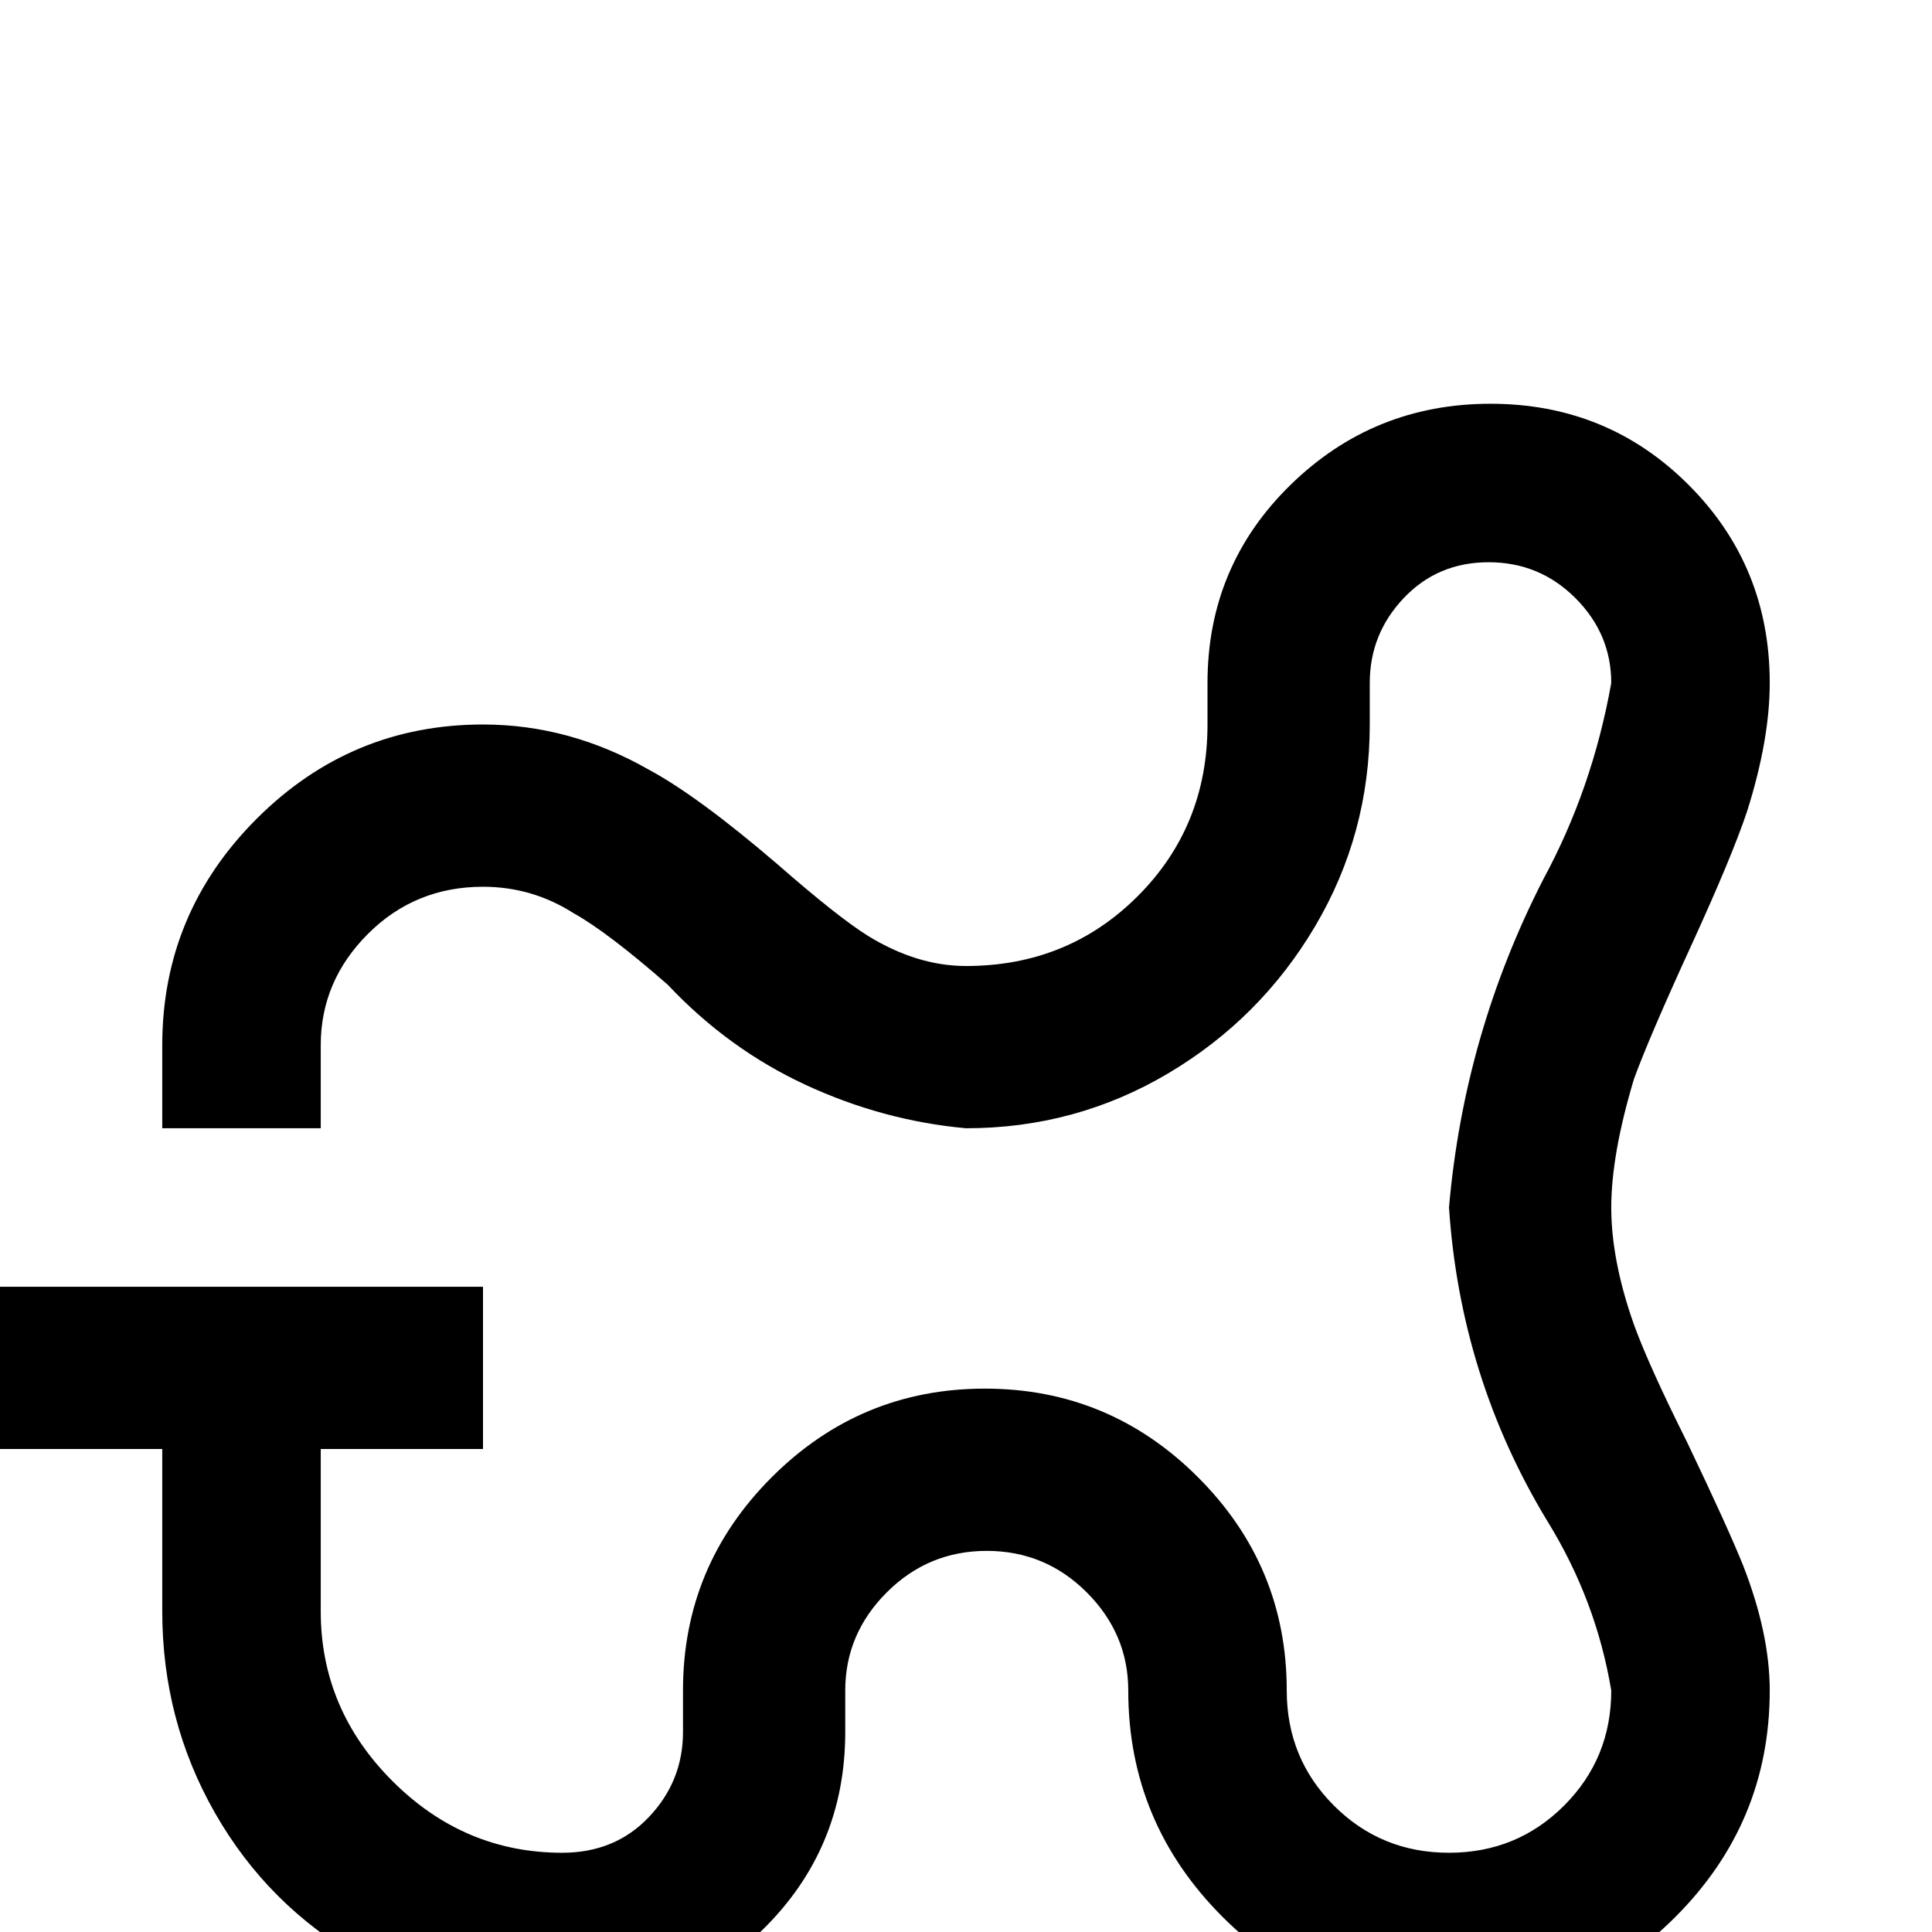 <svg xmlns="http://www.w3.org/2000/svg" viewBox="0 -512 512 512">
	<path fill="#000000" d="M469 -331Q469 -362 447.5 -383.5Q426 -405 395 -405Q364 -405 342 -383.5Q320 -362 320 -331V-320Q320 -293 301.5 -274.5Q283 -256 256 -256Q243 -256 230 -264Q222 -269 206 -283Q185 -301 172 -308Q151 -320 128 -320Q93 -320 68 -295Q43 -270 43 -235V-213H85V-235Q85 -252 97.5 -264.5Q110 -277 128 -277Q141 -277 152 -270Q161 -265 177 -251Q193 -234 213.5 -224.5Q234 -215 256 -213Q285 -213 309.5 -227.5Q334 -242 348.5 -266.5Q363 -291 363 -320V-331Q363 -344 372 -353.5Q381 -363 394.5 -363Q408 -363 417.5 -353.5Q427 -344 427 -331Q422 -303 409 -279Q388 -238 384 -192Q387 -147 410 -109Q423 -88 427 -64Q427 -46 414.5 -33.5Q402 -21 384 -21Q366 -21 353.5 -33.5Q341 -46 341 -64Q341 -97 317.5 -120.5Q294 -144 261 -144Q228 -144 204.5 -120.5Q181 -97 181 -64V-53Q181 -40 172 -30.5Q163 -21 149 -21Q123 -21 104 -40Q85 -59 85 -85V-128H128V-171H0V-128H43V-85Q43 -56 57 -31.5Q71 -7 95.5 7Q120 21 150 21Q180 21 202 -0.5Q224 -22 224 -53V-64Q224 -79 235 -90Q246 -101 261.5 -101Q277 -101 288 -90Q299 -79 299 -64Q299 -29 324 -4Q349 21 384 21Q419 21 444 -4Q469 -29 469 -64Q469 -79 462 -97Q458 -107 447 -130Q437 -150 433 -161Q427 -178 427 -192Q427 -206 433 -226Q437 -237 448 -261Q459 -285 463 -297Q469 -316 469 -331Z"/>
</svg>